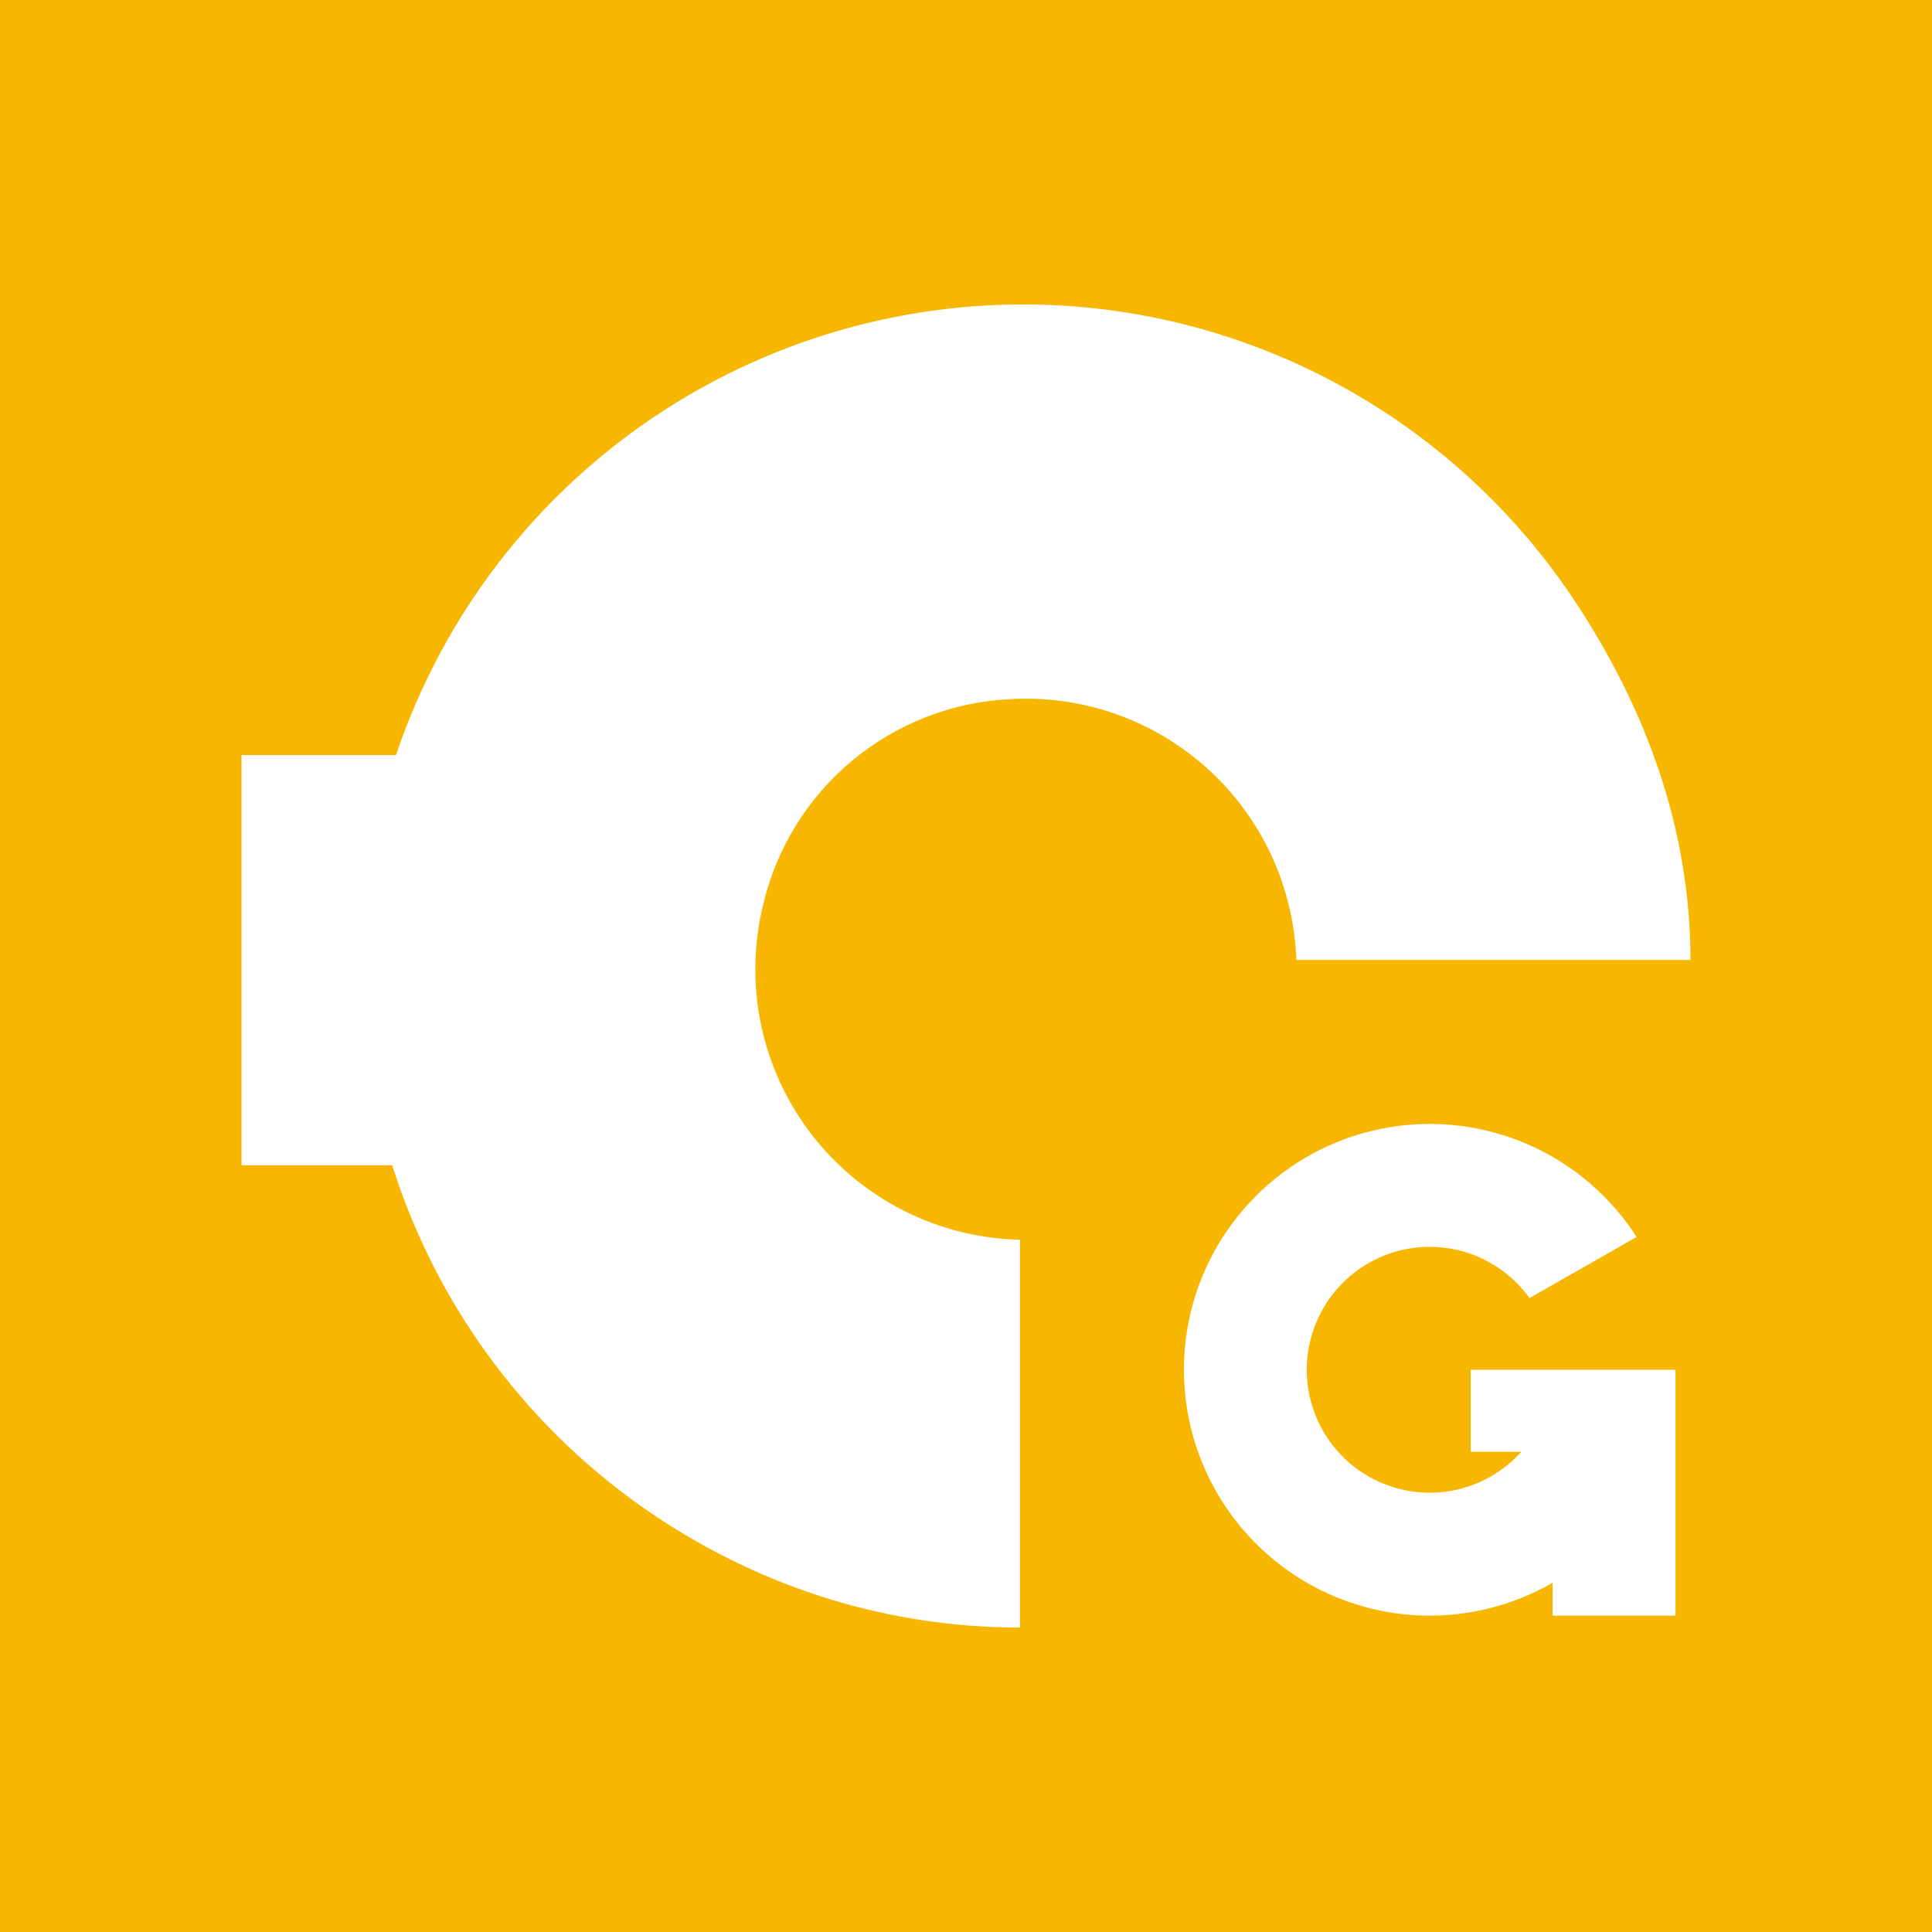 <svg width="24" height="24" viewBox="0 0 24 24" fill="none" xmlns="http://www.w3.org/2000/svg">
<rect x="0" y="0" width="24" height="24" fill="#333333" stroke="none"/>
<g clip-path="url(#clip0_328_19704)">
<path d="M24 0H0V24H24V0Z" fill="#F7B600"/>
<path d="M12.671 20.218V15.4C12.168 15.39 11.673 15.266 11.224 15.038C10.775 14.81 10.383 14.485 10.076 14.085C9.77 13.685 9.557 13.222 9.454 12.729C9.351 12.236 9.36 11.727 9.48 11.238C9.645 10.537 10.033 9.909 10.586 9.449C11.139 8.989 11.827 8.72 12.546 8.685C12.993 8.659 13.442 8.722 13.864 8.871C14.287 9.021 14.676 9.253 15.008 9.555C15.339 9.857 15.607 10.222 15.795 10.629C15.983 11.036 16.088 11.477 16.104 11.925H21C21 10.3 20.444 8.785 19.541 7.434C18.687 6.157 17.493 5.145 16.094 4.512C14.695 3.879 13.146 3.651 11.624 3.854C10.102 4.057 8.666 4.682 7.481 5.659C6.296 6.635 5.409 7.925 4.919 9.38H3V14.475H4.872C5.435 16.257 6.588 17.794 8.142 18.833C9.494 19.736 11.046 20.218 12.671 20.218Z" fill="white"/>
<path d="M19.287 19.662C18.769 19.96 18.175 20.1 17.578 20.065C16.982 20.029 16.409 19.819 15.93 19.46C15.452 19.102 15.089 18.611 14.887 18.049C14.685 17.486 14.652 16.876 14.793 16.295C14.934 15.714 15.243 15.188 15.681 14.78C16.118 14.373 16.666 14.103 17.255 14.004C17.845 13.905 18.45 13.982 18.997 14.223C19.544 14.466 20.007 14.863 20.331 15.366L19 16.125C18.816 15.869 18.556 15.675 18.258 15.572C17.959 15.469 17.635 15.462 17.331 15.55C17.028 15.639 16.759 15.82 16.563 16.068C16.367 16.316 16.252 16.619 16.235 16.934C16.218 17.25 16.3 17.563 16.469 17.831C16.637 18.098 16.885 18.307 17.177 18.427C17.469 18.548 17.792 18.575 18.1 18.505C18.409 18.434 18.687 18.27 18.898 18.034H18.269V17.016H20.814V20.07H19.287V19.662Z" fill="white"/>
</g>
<defs>
<clipPath id="clip0_328_19704">
<rect width="24" height="24" fill="white"/>
</clipPath>
</defs>
</svg>
